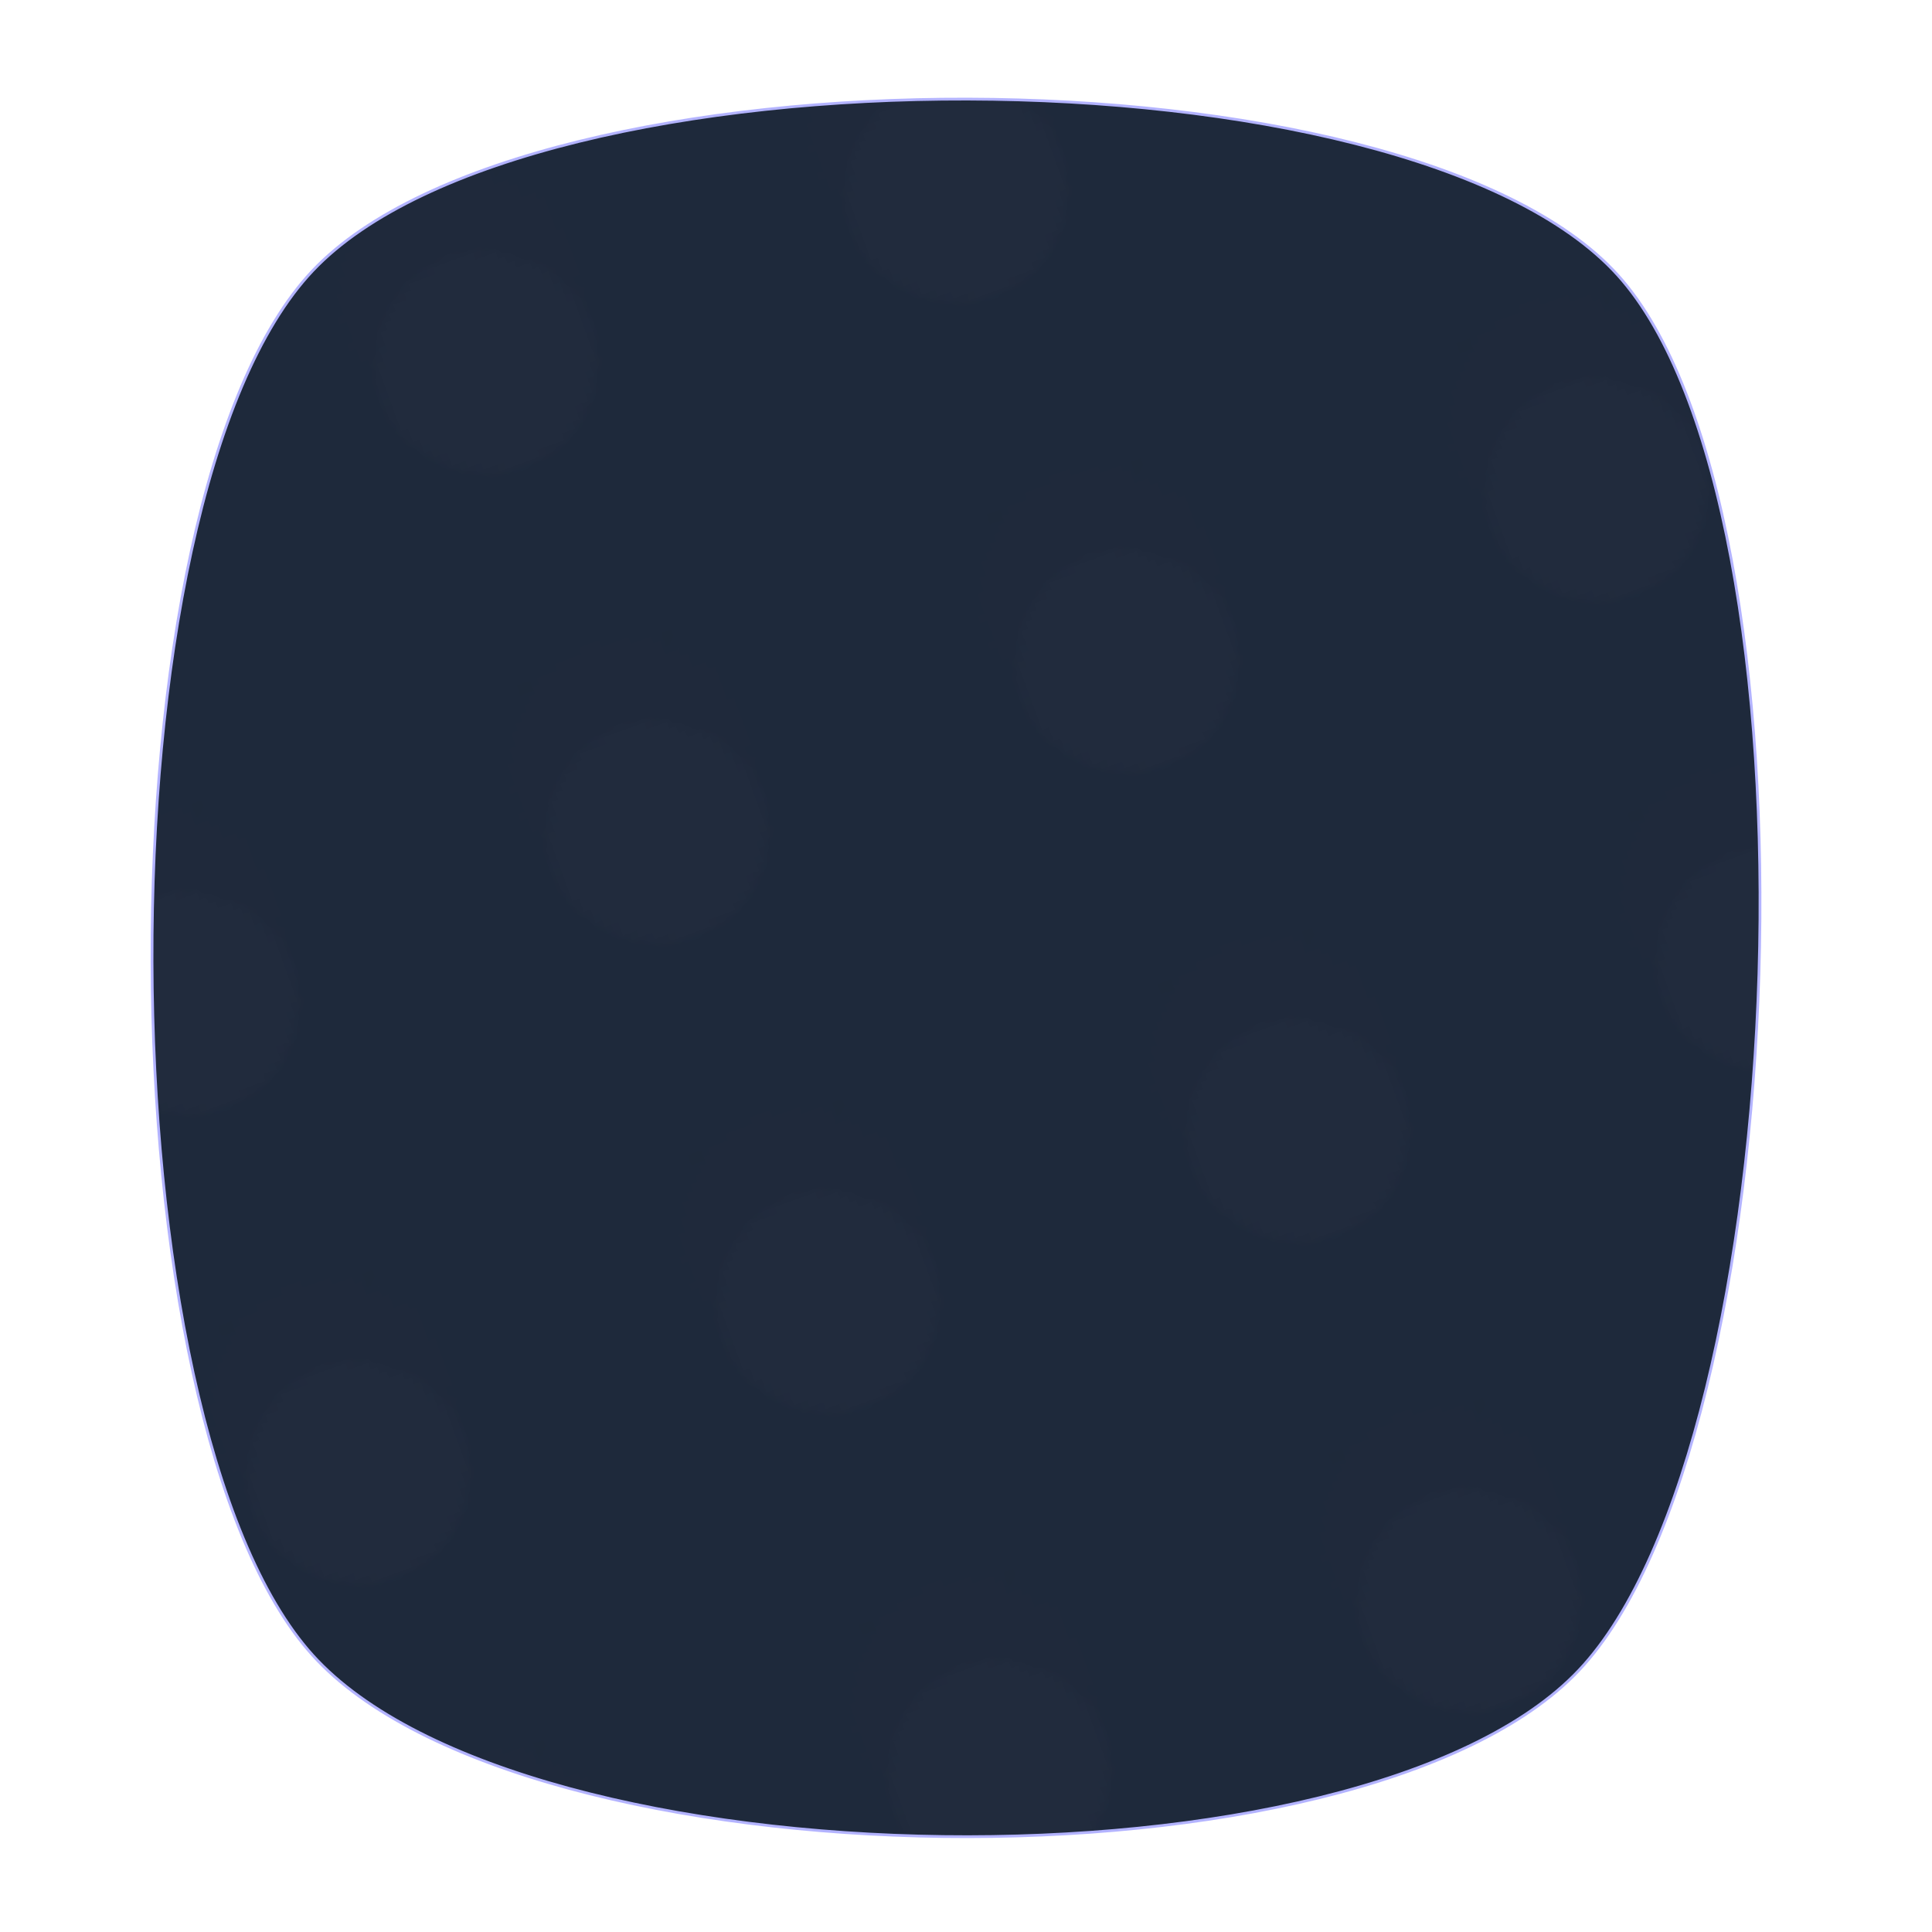 <svg xmlns="http://www.w3.org/2000/svg" version="1.1" xmlns:xlink="http://www.w3.org/1999/xlink" xmlns:svgjs="http://svgjs.dev/svgjs" viewBox="0 0 600 600"><path d="M62.718,550.871C-14.111,465.941,-16.463,130.531,62.718,46.777C141.899,-36.977,460.976,-36.585,537.805,48.345C614.634,133.275,602.875,472.605,523.693,556.359C444.512,640.113,139.547,635.801,62.718,550.871C-14.111,465.941,-16.463,130.531,62.718,46.777" fill="url(&quot;#ssshape-pattern1&quot;)" transform="matrix(0.853,0,0,0.853,43.621,44.162)" stroke-width="1" stroke="#b3b3ff"></path><defs><pattern id="ssshape-pattern1" width="70" height="70" viewBox="0 0 40 40" patternUnits="userSpaceOnUse" patternTransform="scale(2.6) rotate(70)">
  <rect width="100%" height="100%" fill="#1e293b"></rect>
  <circle cx="20" cy="20" r="10" fill="#212b3d" fill-opacity="0.5"></circle>
  <circle cx="26" cy="20" r="9" fill="#212b3d"></circle>
  <circle cx="-14" cy="20" r="9" fill="#212b3d"></circle>
</pattern></defs></svg>